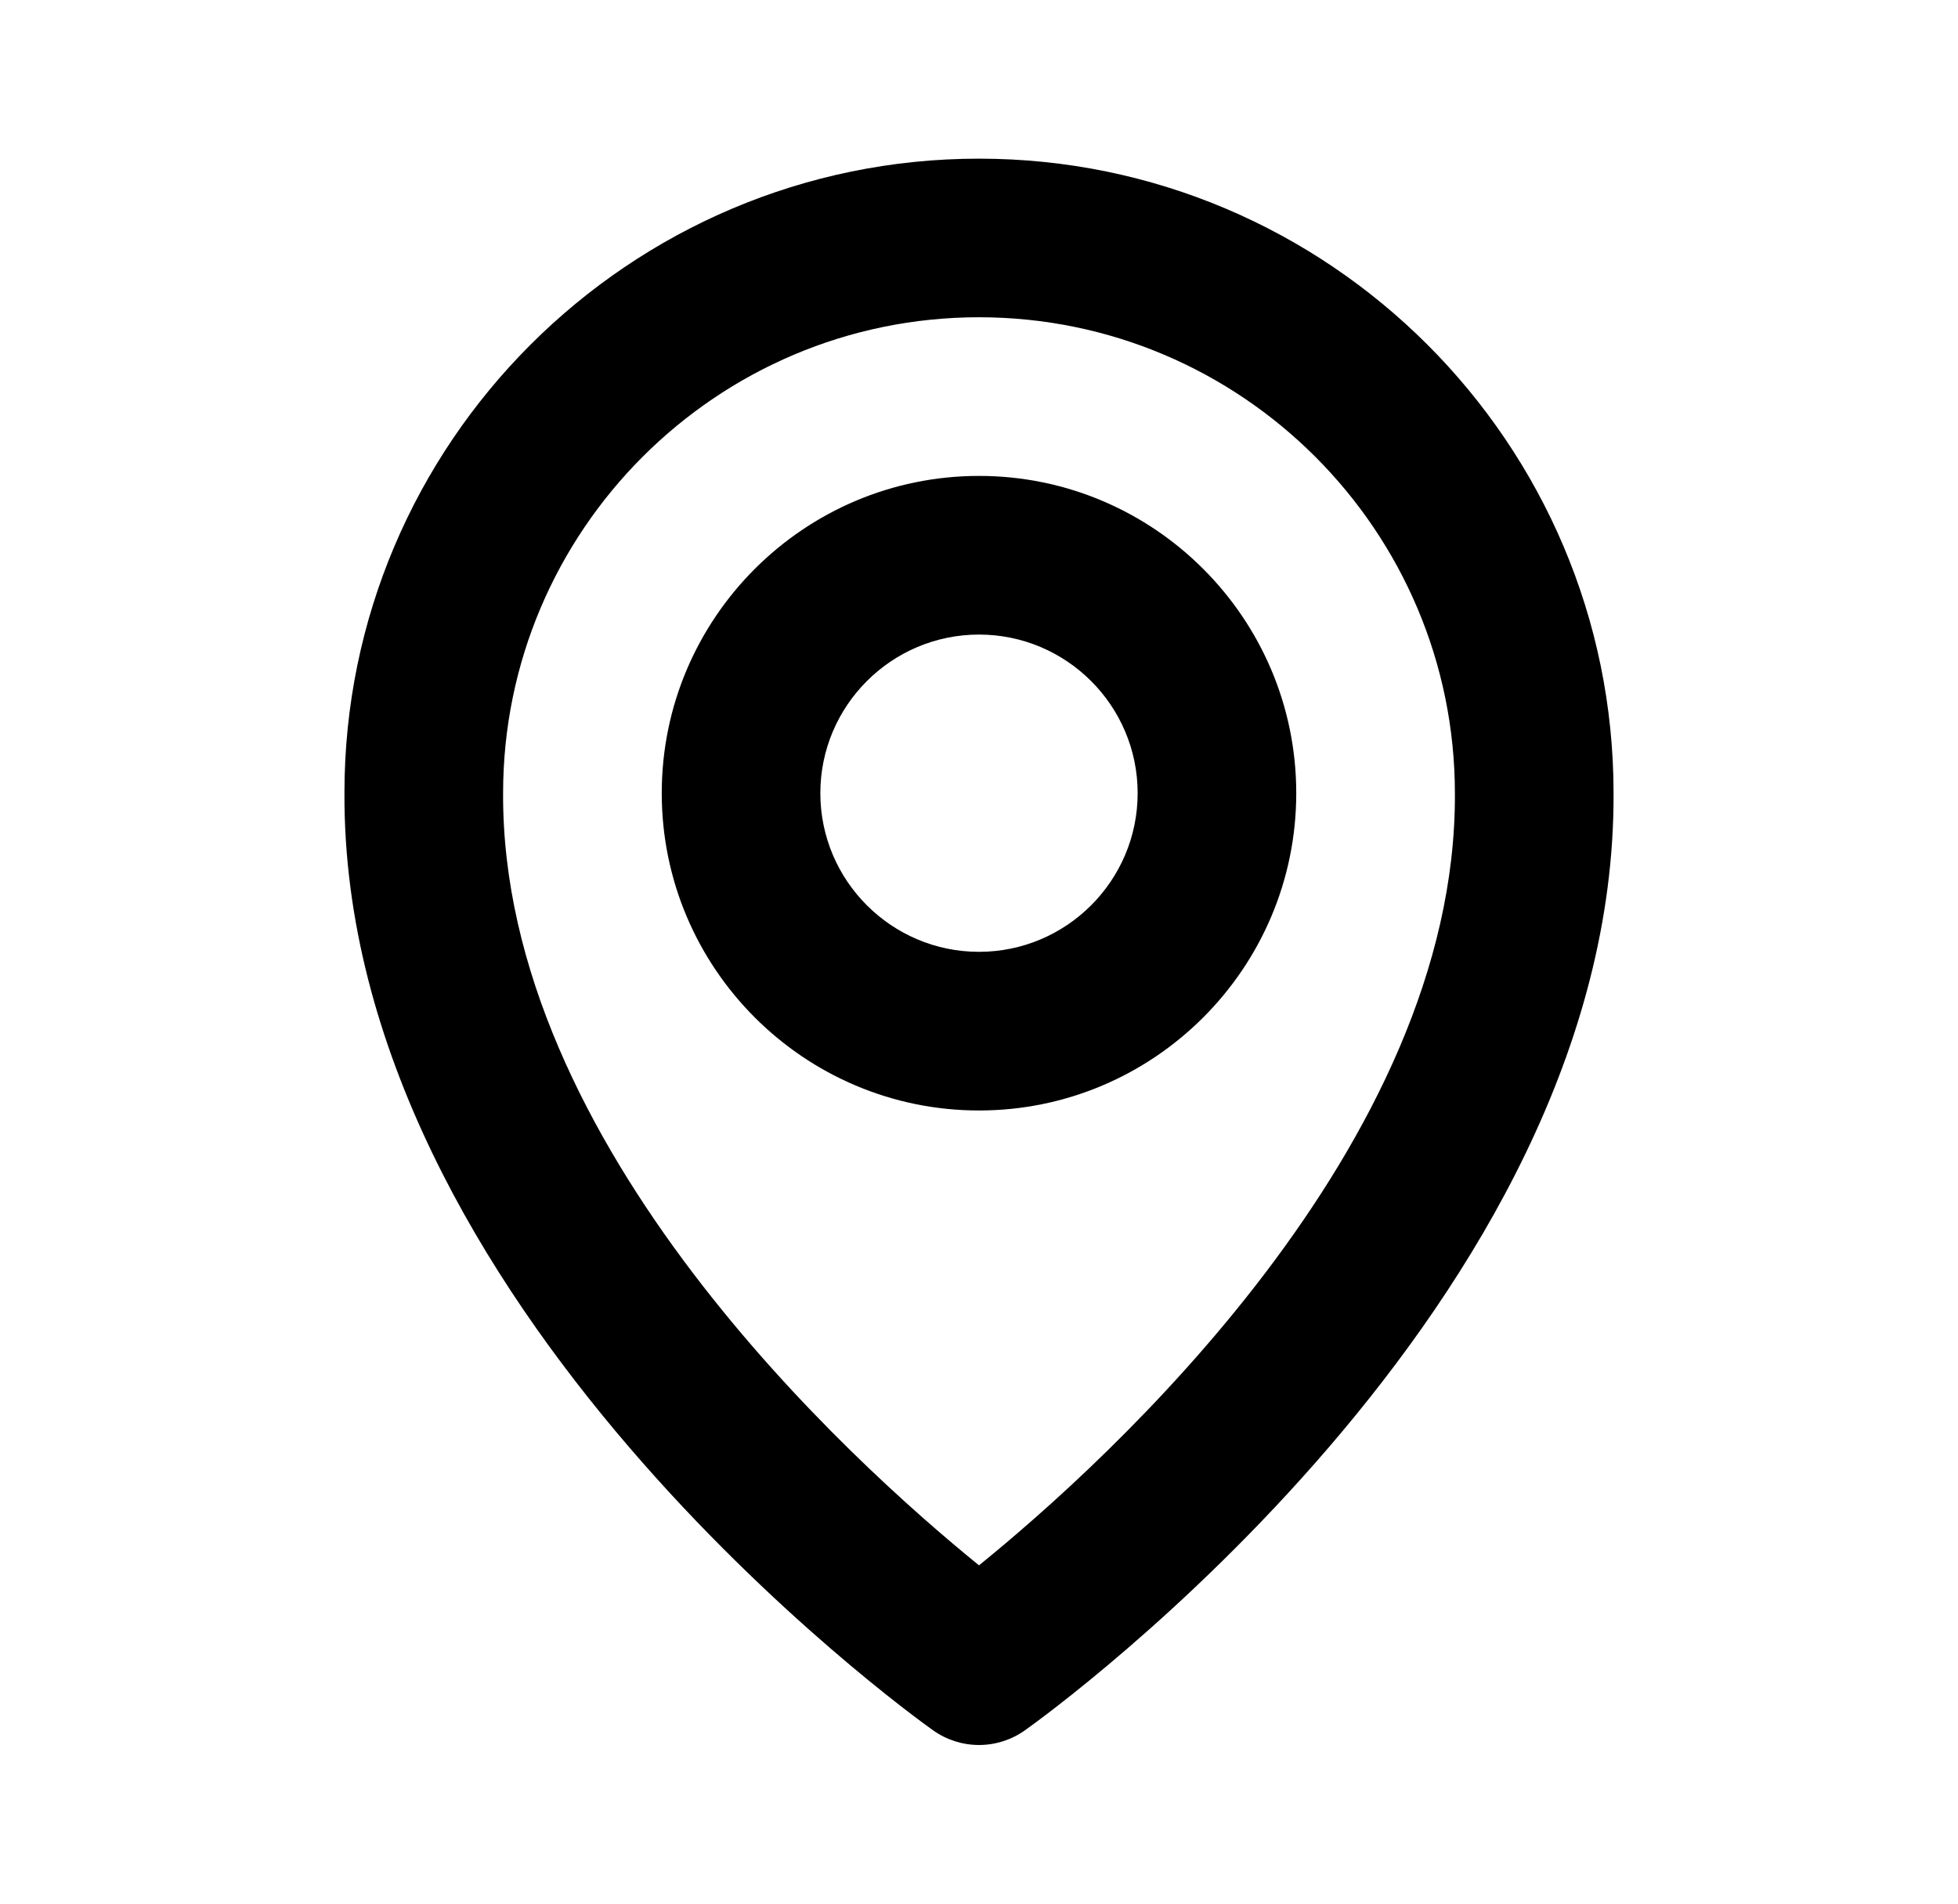 <svg width="36" height="35" viewBox="0 0 36 35" fill="none" xmlns="http://www.w3.org/2000/svg">
<path d="M18 20.417C21.217 20.417 23.833 17.8 23.833 14.583C23.833 11.366 21.217 8.75 18 8.75C14.783 8.75 12.167 11.366 12.167 14.583C12.167 17.8 14.783 20.417 18 20.417ZM18 11.667C19.608 11.667 20.917 12.975 20.917 14.583C20.917 16.192 19.608 17.5 18 17.5C16.392 17.5 15.083 16.192 15.083 14.583C15.083 12.975 16.392 11.667 18 11.667Z" fill="black"/>
<path d="M17.154 31.812C17.401 31.988 17.697 32.083 18 32.083C18.303 32.083 18.599 31.988 18.846 31.812C19.289 31.498 29.709 23.975 29.667 14.583C29.667 8.151 24.433 2.917 18 2.917C11.567 2.917 6.333 8.151 6.333 14.576C6.291 23.975 16.711 31.498 17.154 31.812ZM18 5.833C22.826 5.833 26.75 9.758 26.75 14.591C26.781 21.063 20.351 26.874 18 28.78C15.651 26.873 9.219 21.06 9.25 14.583C9.25 9.758 13.174 5.833 18 5.833Z" fill="black"/>
</svg>
